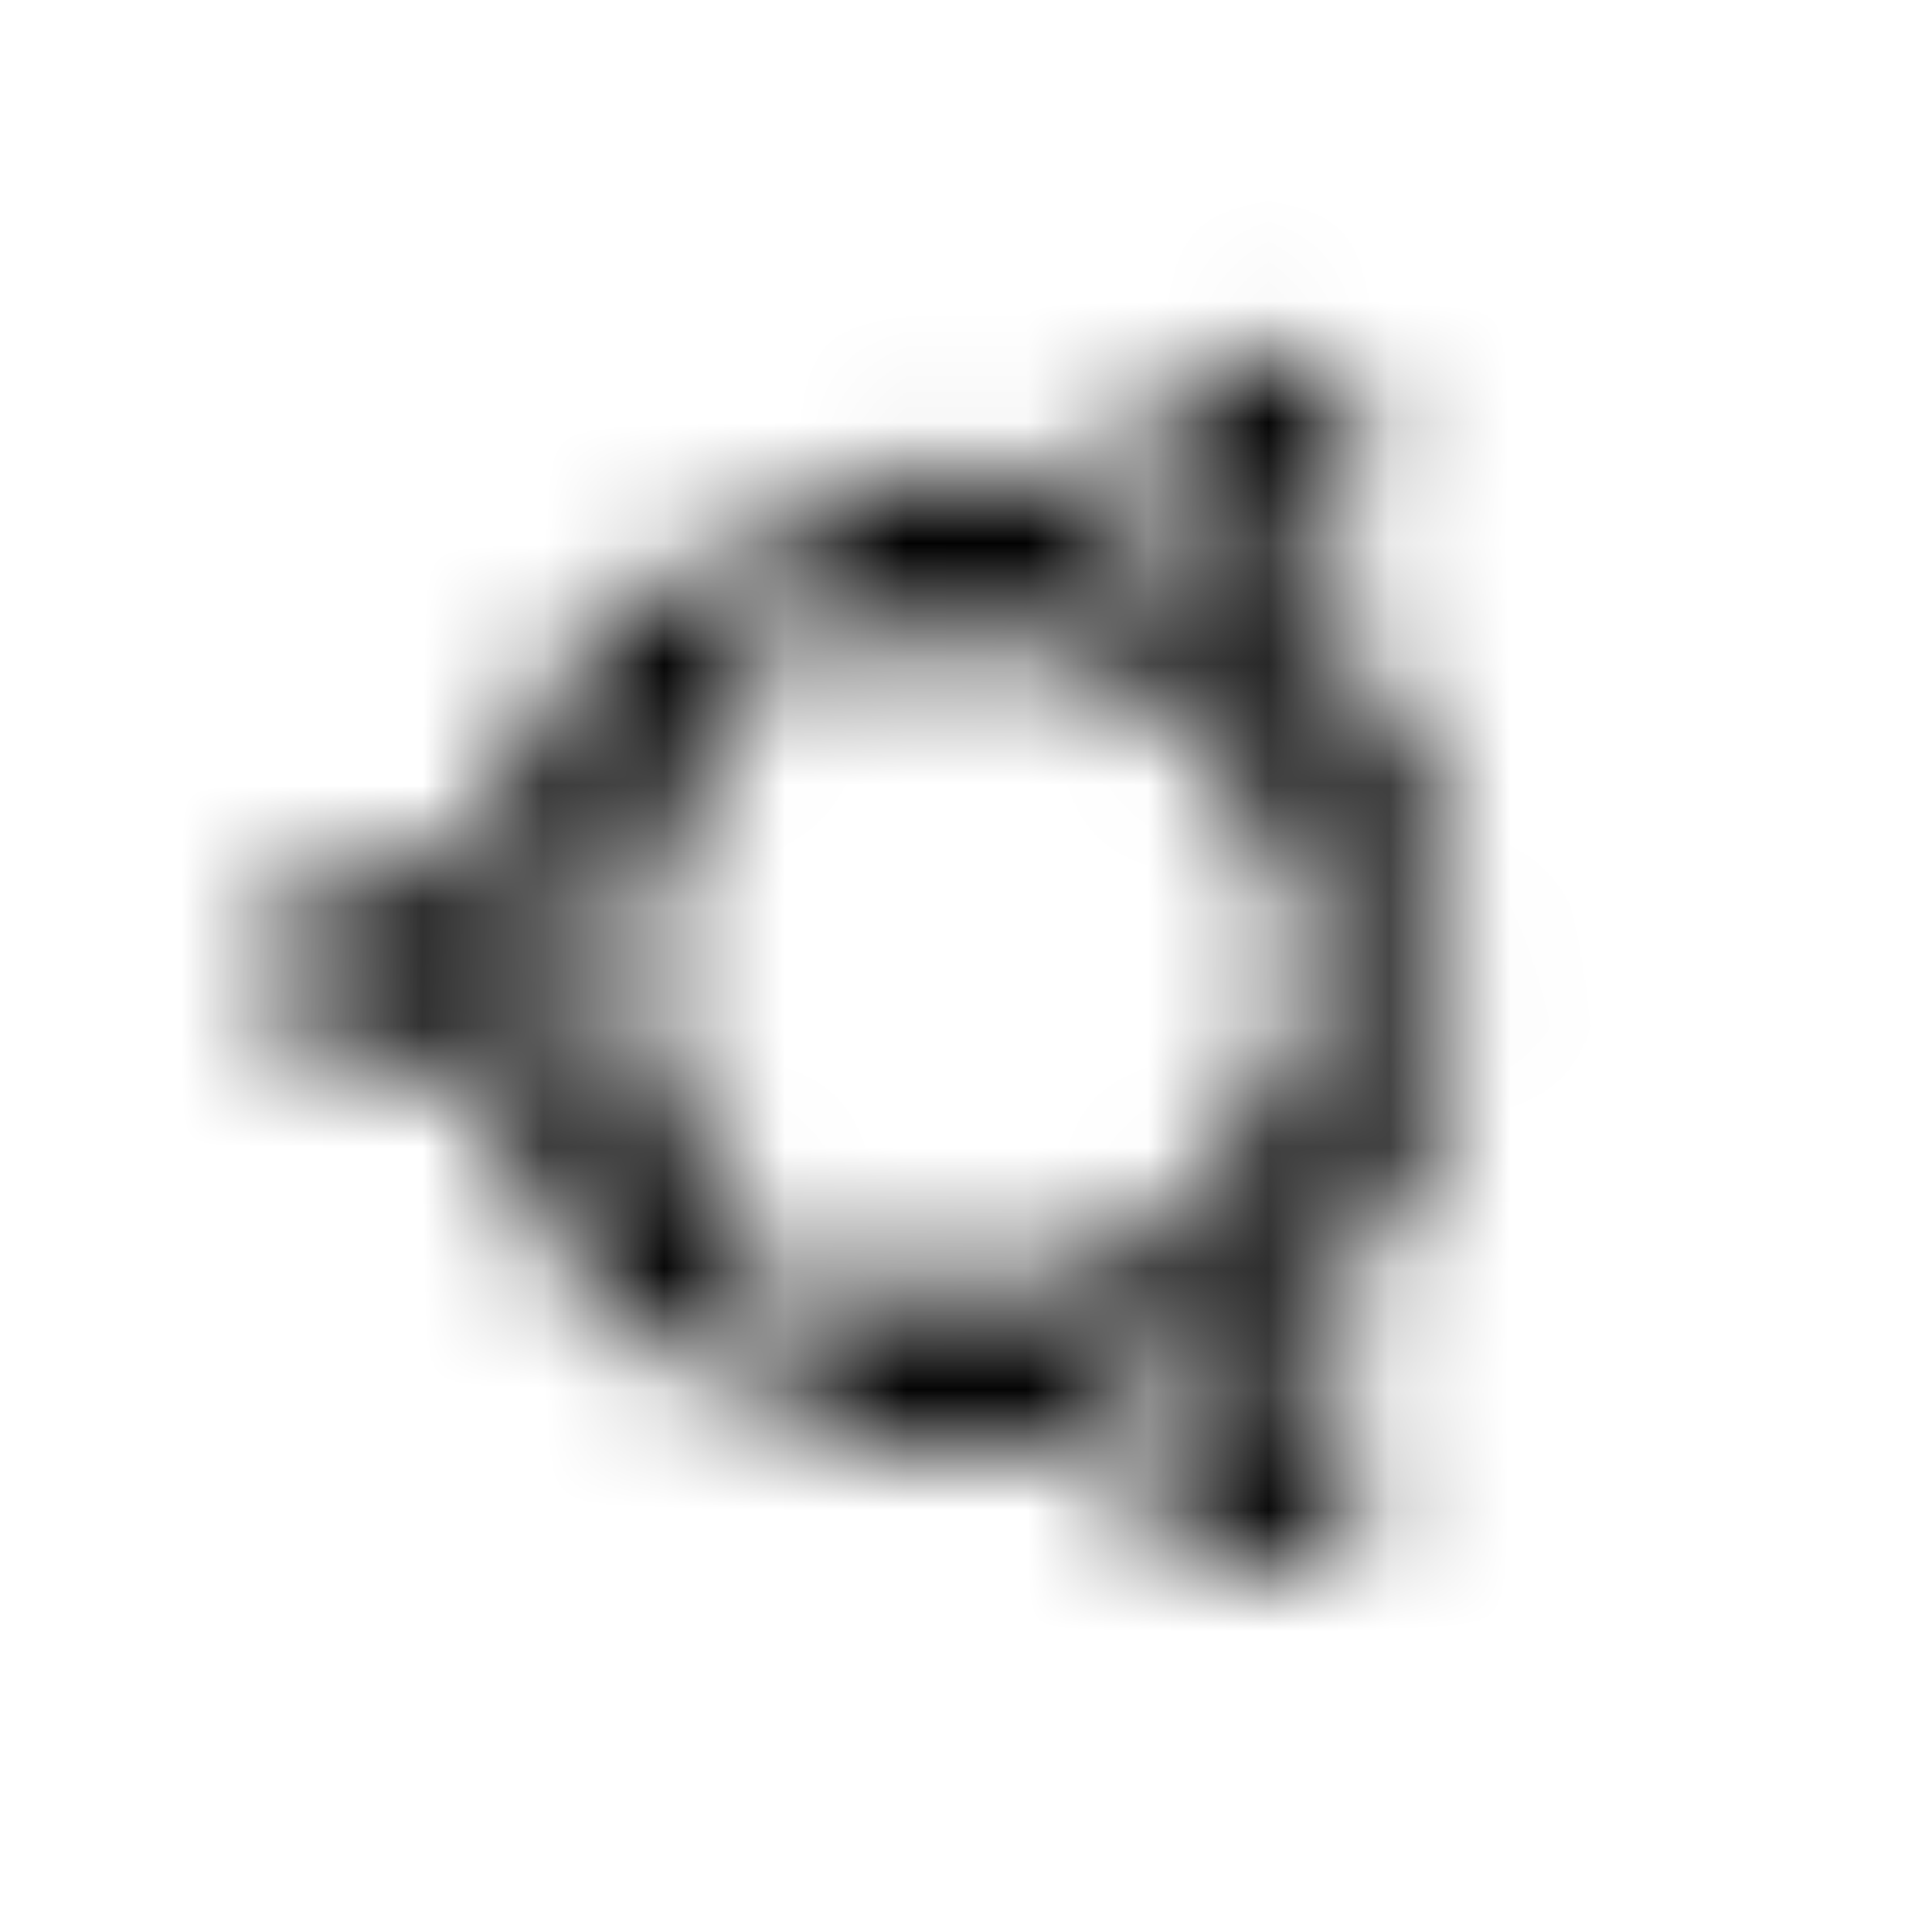 <svg xmlns="http://www.w3.org/2000/svg" xmlns:xlink="http://www.w3.org/1999/xlink" viewBox="0 0 16 16"><defs><filter id="b" x="1" y="1" width="14" height="14" filterUnits="userSpaceOnUse" color-interpolation-filters="sRGB"><feColorMatrix values="-1 0 0 0 1 0 -1 0 0 1 0 0 -1 0 1 0 0 0 1 0" result="invert"/><feFlood flood-color="#fff" result="bg"/><feBlend in="invert" in2="bg"/></filter><mask id="a" x="1" y="1" width="14" height="14" maskUnits="userSpaceOnUse"><g style="filter:url(#b)"><circle cx="10.38" cy="3.88" r="0.93" transform="translate(1.83 10.93) rotate(-60)" style="fill:#fff"/><path d="M6.2,4.36a4.07,4.07,0,0,1,2.88-.27,1.31,1.31,0,0,0,1.76,1,4.07,4.07,0,0,1,1.2,2.63l-1.33,0A2.73,2.73,0,0,0,6.85,5.52Z" style="fill:#fff"/><circle cx="10.38" cy="12.12" r="0.93" transform="translate(-4.67 6.81) rotate(-30)" style="fill:#fff"/><path d="M12.05,8.26a4.07,4.07,0,0,1-1.2,2.63,1.31,1.31,0,0,0-1.76,1,4.07,4.07,0,0,1-2.88-.27l.65-1.16a2.73,2.73,0,0,0,3.87-2.23Z" style="fill:#fff"/><circle cx="3.24" cy="8" r="0.93" style="fill:#fff"/><path d="M5.75,11.38A4.07,4.07,0,0,1,4.07,9a1.31,1.31,0,0,0,0-2A4.07,4.07,0,0,1,5.75,4.62l.68,1.14a2.73,2.73,0,0,0,0,4.47Z" style="fill:#fff"/></g></mask></defs><title>ubuntu-2</title><g style="mask:url(#a)"><circle cx="8" cy="8" r="7"/></g></svg>